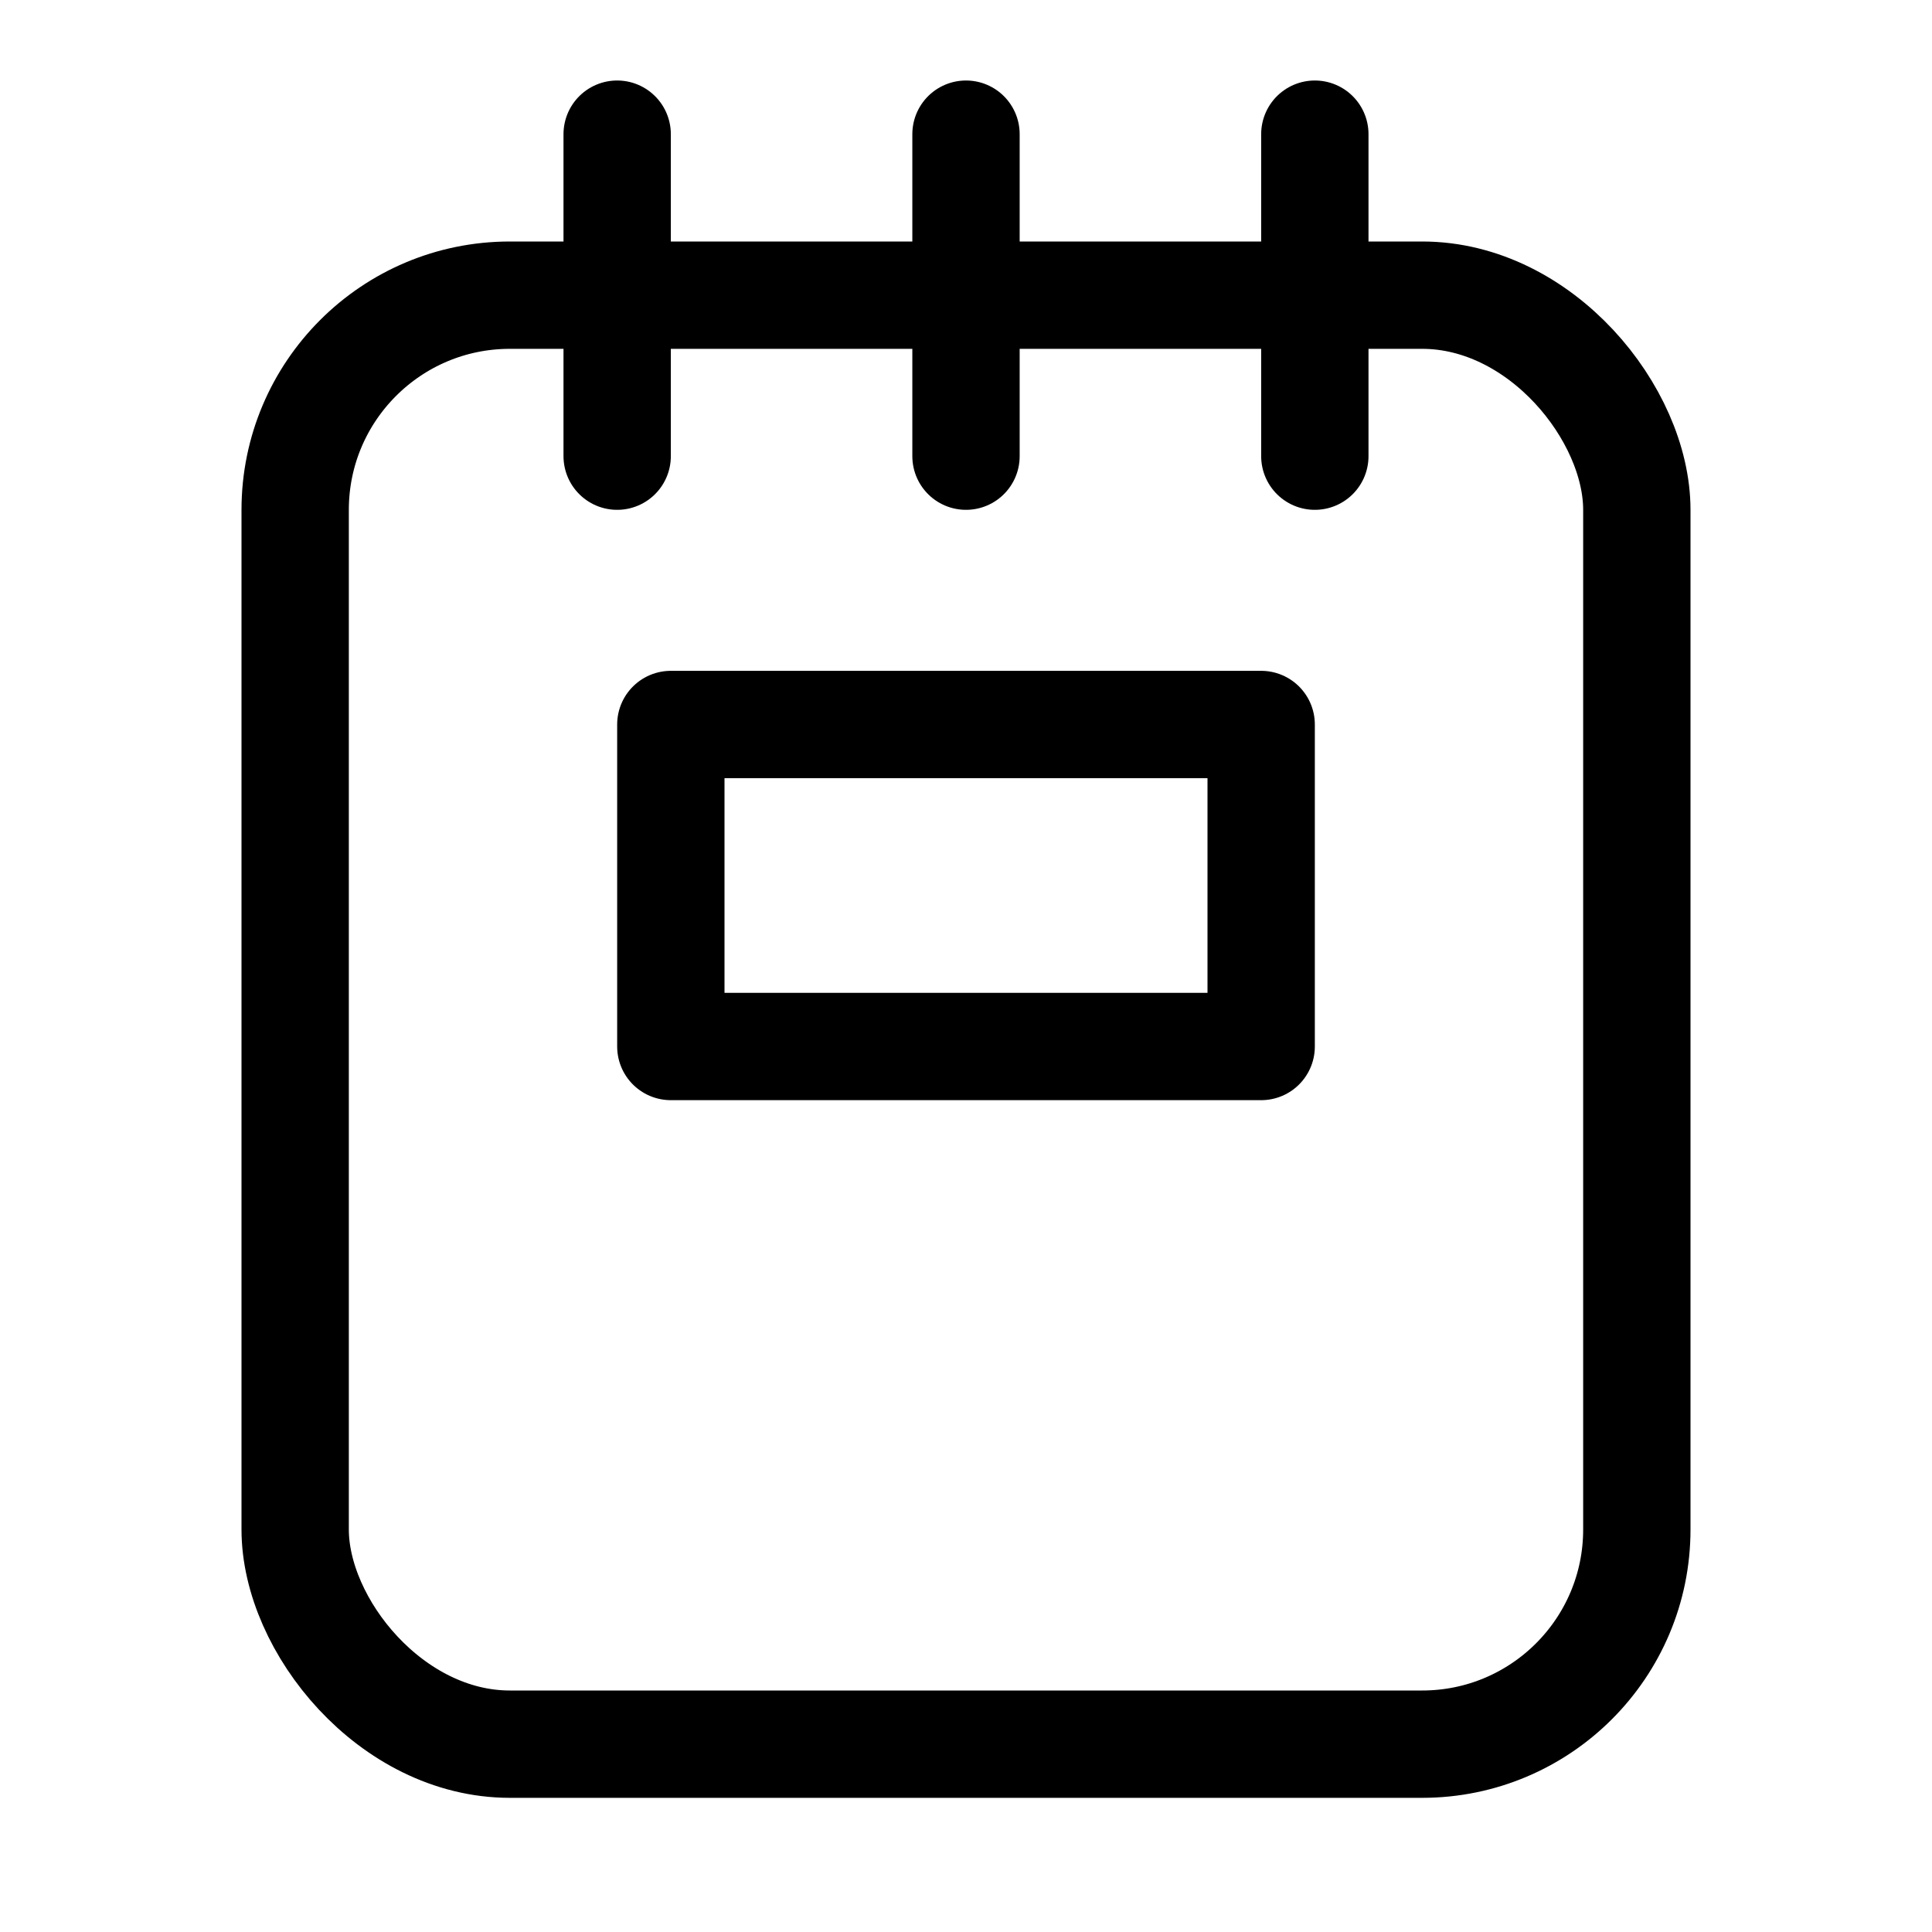 <svg xmlns="http://www.w3.org/2000/svg" height="18" width="18" viewBox="0 0 18 18"><title>notepad</title><g fill="none" stroke="currentColor" class="nc-icon-wrapper"><rect x="2.75" y="2.75" width="12.5" height="13.5" rx="2" ry="2" stroke-linecap="round" stroke-linejoin="round"></rect><line x1="9" y1="1.25" x2="9" y2="4.25" stroke-linecap="round" stroke-linejoin="round"></line><line x1="5.75" y1="1.25" x2="5.75" y2="4.25" stroke-linecap="round" stroke-linejoin="round"></line><line x1="12.25" y1="1.25" x2="12.25" y2="4.25" stroke-linecap="round" stroke-linejoin="round"></line><rect x="6.25" y="6.75" width="5.5" height="3" stroke-linecap="round" stroke-linejoin="round" stroke="currentColor"></rect></g></svg>